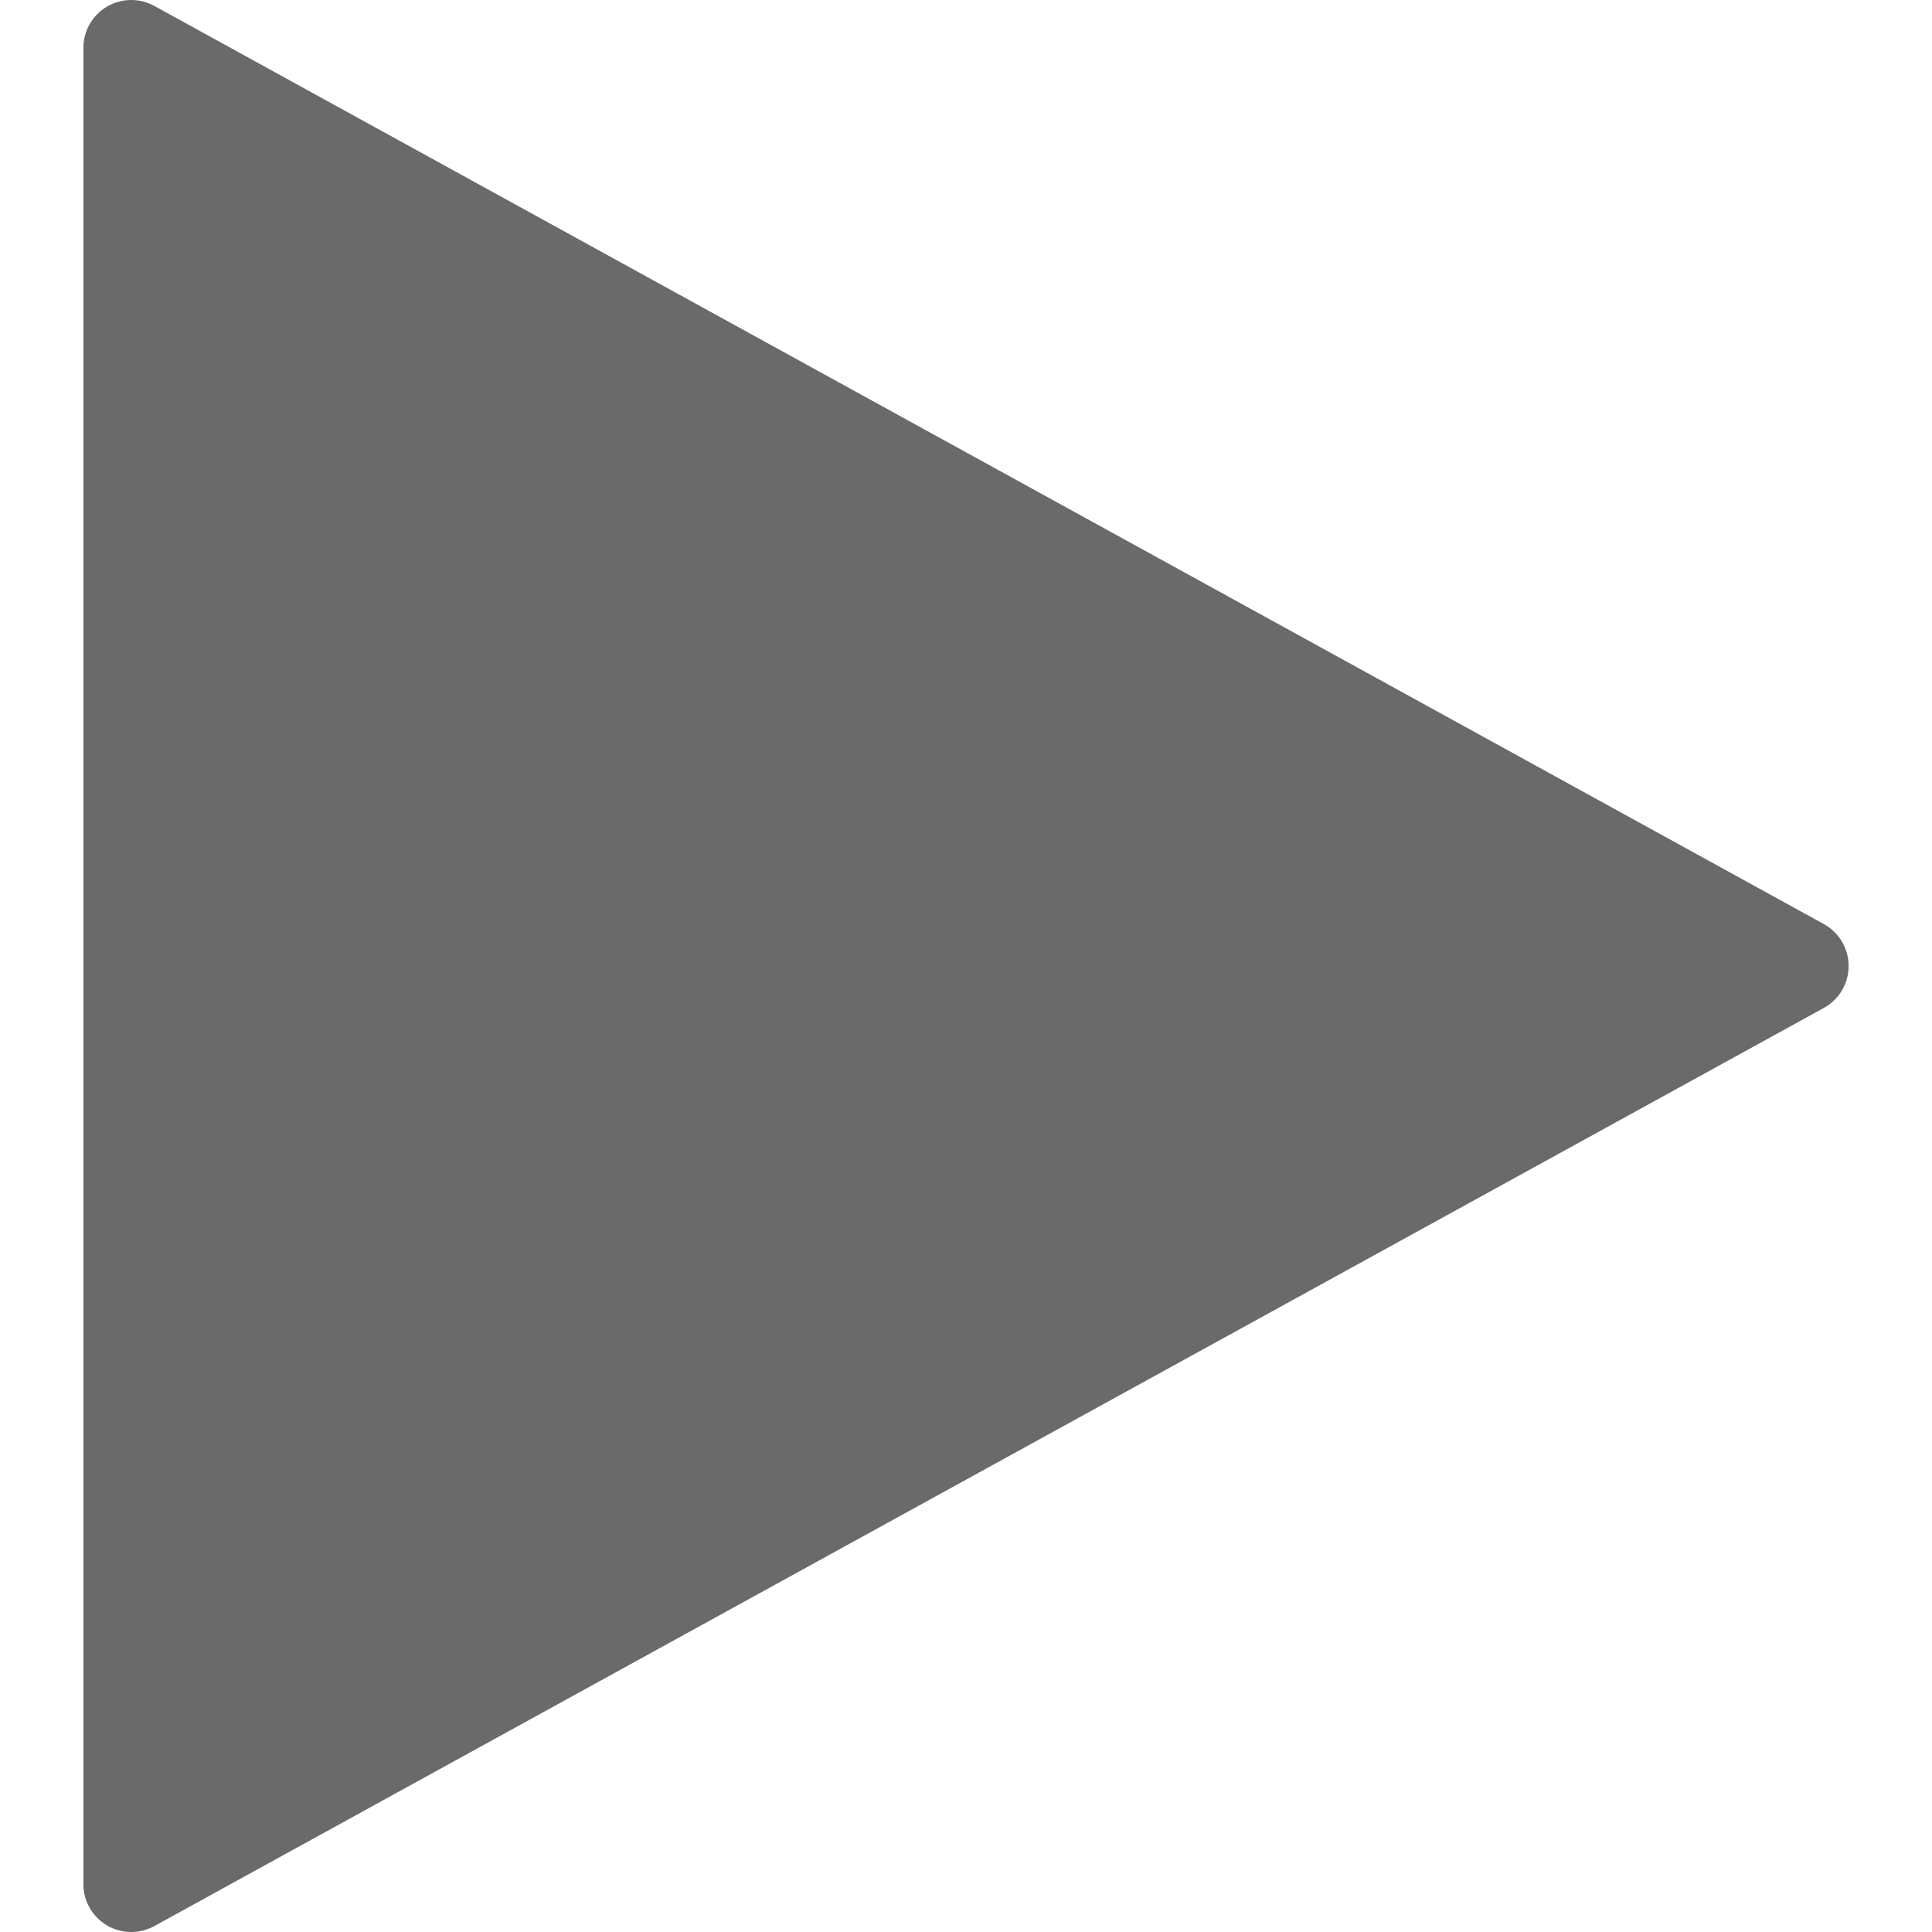 <?xml version="1.0" encoding="utf-8"?>
<!-- Generator: Adobe Illustrator 26.0.0, SVG Export Plug-In . SVG Version: 6.00 Build 0)  -->
<svg version="1.2" baseProfile="tiny" xmlns="http://www.w3.org/2000/svg" xmlns:xlink="http://www.w3.org/1999/xlink" x="0px"
	 y="0px" viewBox="0 0 32 32" overflow="visible" xml:space="preserve">
<g id="Layer_1">
	<path fill="#6A6A6A" d="M2.556,31.902l27.652-15.207c0.254-0.139,0.411-0.406,0.411-0.695s-0.157-0.556-0.411-0.695L2.556,0.098
		C2.31-0.037,2.012-0.032,1.77,0.11C1.529,0.253,1.381,0.512,1.381,0.793v30.414c0,0.281,0.148,0.54,0.389,0.683
		C1.895,31.963,2.034,32,2.174,32C2.306,32,2.437,31.967,2.556,31.902z"/>
</g>
<g id="METRICS_AND_KEYLINES">
</g>
<g id="Isolation_Mode">
</g>
<g id="filled">
</g>
</svg>
